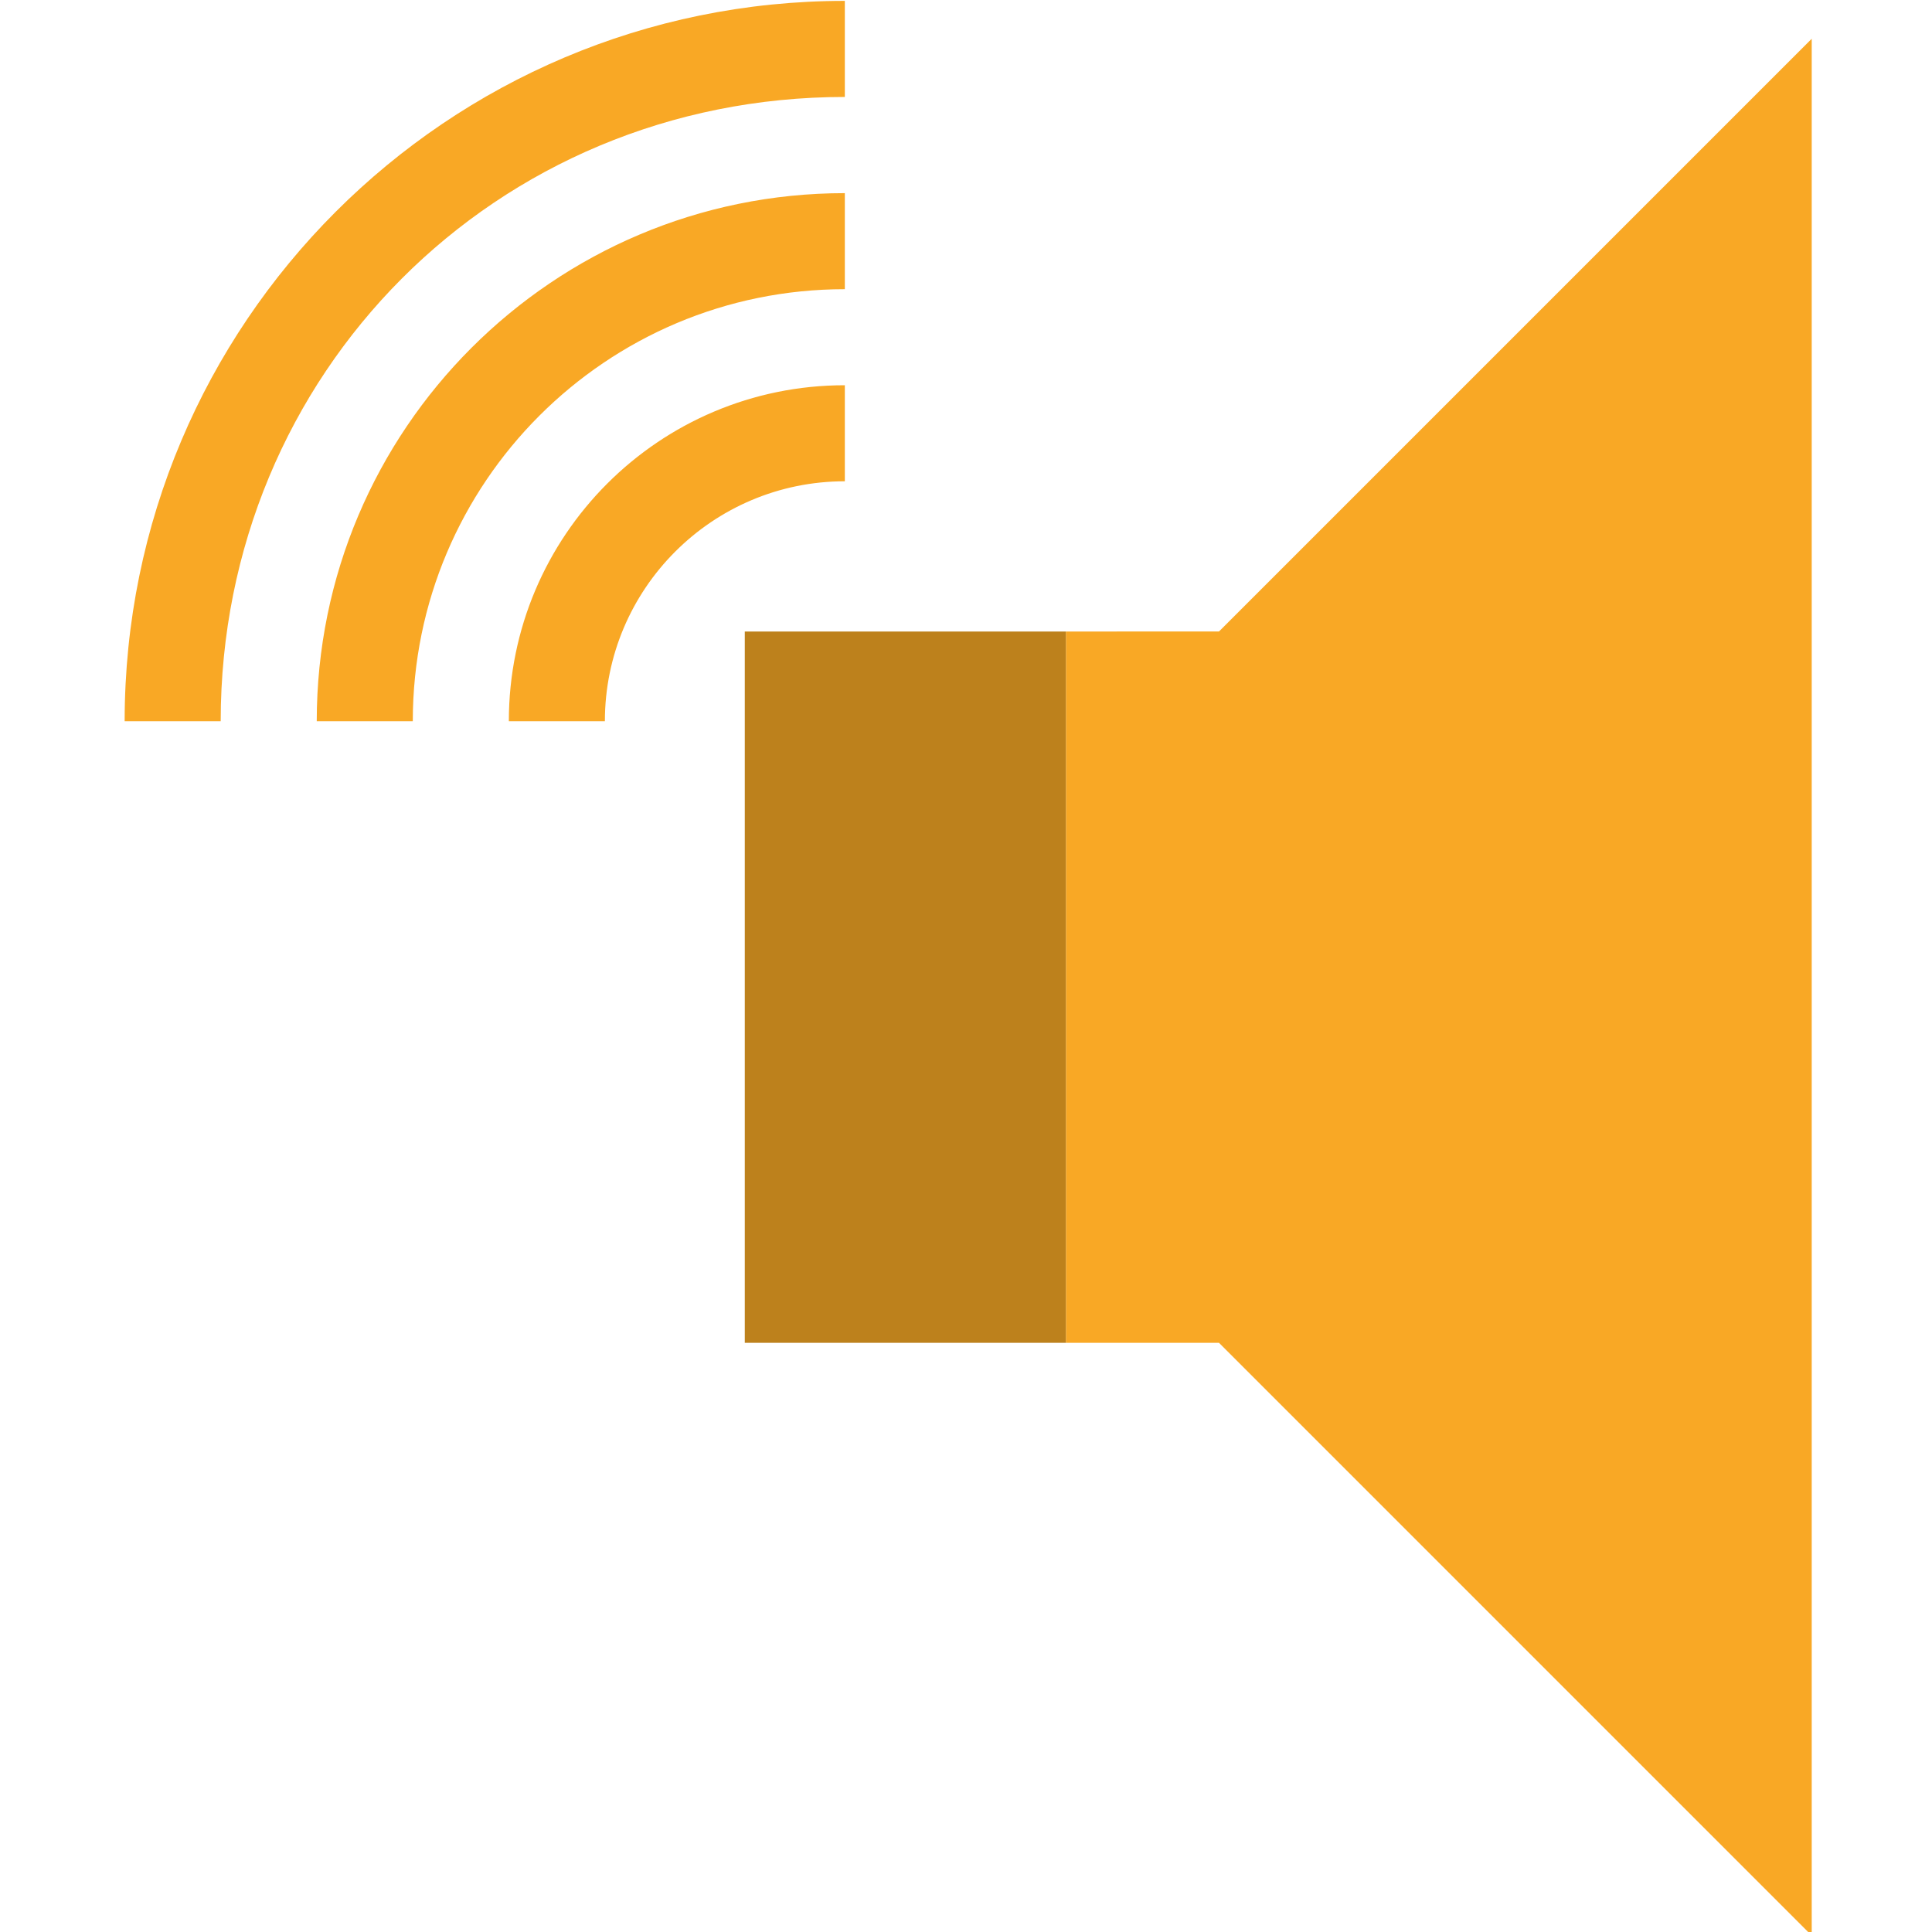 <?xml version="1.0" encoding="UTF-8" standalone="no"?>
<!-- Created with Inkscape (http://www.inkscape.org/) -->

<svg
   xmlns:dc="http://purl.org/dc/elements/1.1/"
   xmlns:cc="http://creativecommons.org/ns#"
   xmlns:rdf="http://www.w3.org/1999/02/22-rdf-syntax-ns#"
   xmlns:svg="http://www.w3.org/2000/svg"
   xmlns="http://www.w3.org/2000/svg"
   xmlns:xlink="http://www.w3.org/1999/xlink"
   xmlns:sodipodi="http://sodipodi.sourceforge.net/DTD/sodipodi-0.dtd"
   xmlns:inkscape="http://www.inkscape.org/namespaces/inkscape"
   inkscape:version="0.92.2 (5c3e80d, 2017-08-06)"
   sodipodi:docname="app-icon-24.svg"
   viewBox="0 0 24 24"
   height="24"
   width="24"
   id="svg64"
   version="1.1"
   inkscape:export-filename="/home/zachcheatham/Developer/RNETRemote/app/src/main/res/mipmap-hdpi/app_icon.png"
   inkscape:export-xdpi="36"
   inkscape:export-ydpi="36"
   inkscape:label="wireless_shadow">
  <sodipodi:namedview
     showguides="true"
     inkscape:current-layer="svg64"
     inkscape:window-maximized="1"
     inkscape:window-y="-8"
     inkscape:window-x="-8"
     inkscape:cy="56.206039"
     inkscape:cx="94.413079"
     inkscape:zoom="4.0000001"
     showgrid="false"
     id="namedview66"
     inkscape:window-height="1017"
     inkscape:window-width="1920"
     inkscape:pageshadow="2"
     inkscape:pageopacity="0"
     guidetolerance="10"
     gridtolerance="10"
     objecttolerance="10"
     borderopacity="1"
     bordercolor="#666666"
     pagecolor="#ffffff"
     fit-margin-top="0"
     fit-margin-left="1.536"
     fit-margin-right="1.536"
     fit-margin-bottom="0"
     inkscape:snap-bbox="true"
     inkscape:snap-bbox-edge-midpoints="true"
     inkscape:snap-object-midpoints="true"
     inkscape:bbox-paths="true"
     inkscape:snap-bbox-midpoints="false"
     inkscape:bbox-nodes="true"
     inkscape:snap-center="true"
     inkscape:snap-midpoints="false"
     inkscape:snap-smooth-nodes="false"
     inkscape:snap-intersection-paths="false"
     inkscape:object-paths="false"
     inkscape:snap-text-baseline="true"
     inkscape:snap-nodes="true"
     inkscape:snap-others="false"
     inkscape:object-nodes="true">
    <inkscape:grid
       type="xygrid"
       id="grid8269"
       originx="-205.983"
       originy="-402.779" />
  </sodipodi:namedview>
  <defs
     id="defs68">
    <linearGradient
       inkscape:collect="always"
       id="linearGradient5511">
      <stop
         style="stop-color:#ffffff;stop-opacity:0"
         offset="0"
         id="stop5507" />
      <stop
         style="stop-color:#acc7e0;stop-opacity:1"
         offset="1"
         id="stop5509" />
    </linearGradient>
    <clipPath
       clipPathUnits="userSpaceOnUse"
       id="clipPath8496">
      <g
         inkscape:label="Clip"
         id="use8498">
        <rect
           clip-path="none"
           inkscape:label="background"
           id="rect8529"
           width="152"
           height="152"
           x="15.2"
           y="15.2"
           style="opacity:1;fill:#11212e;fill-opacity:1;stroke-width:0.38"
           ry="12.124" />
        <path
           sodipodi:nodetypes="ccccc"
           inkscape:label="speaker"
           style="opacity:1;fill:#f9a825;fill-opacity:1;stroke-width:6.947"
           inkscape:connector-curvature="0"
           d="m 103.314,114.26 34.733,34.733 V 37.847 l -34.733,34.733 z"
           id="path8531" />
        <path
           inkscape:label="wireless"
           id="path8533"
           style="opacity:1;fill:#f9a825;fill-opacity:1;stroke-width:2.601"
           d="m 78.553,33.407 v 5.63 c -20.482,0 -36.572,16.204 -36.572,36.58 h -5.628 c 0,-23.312 18.899,-42.21 42.2,-42.21 z m 0,11.266 v 5.628 c -13.981,0 -25.316,11.336 -25.316,25.316 h -5.628 c 0,-17.083 13.861,-30.944 30.944,-30.944 z m 0,11.256 v 5.628 c -7.756,0 -14.06,6.304 -14.06,14.06 h -5.628 c 0,-10.878 8.81,-19.688 19.688,-19.688 z"
           inkscape:connector-curvature="0"
           sodipodi:nodetypes="ccccccccccccccc" />
        <path
           id="path8535"
           d="M 75.528,72.58 V 114.26 H 103.314 V 72.58 Z"
           inkscape:connector-curvature="0"
           style="opacity:1;fill:#bd811c;fill-opacity:1;stroke-width:6.947"
           inkscape:label="speaker"
           sodipodi:nodetypes="ccccc" />
        <rect
           transform="matrix(1,0,0,1.187,0,-34.302)"
           clip-path="url(#clipPath8525)"
           ry="12.124"
           y="108.4"
           x="-5.5"
           height="74.75"
           width="210.75"
           id="rect8537"
           style="opacity:0.169;fill:#000000;fill-opacity:1;stroke:none" />
      </g>
    </clipPath>
    <clipPath
       clipPathUnits="userSpaceOnUse"
       id="clipPath8525">
      <rect
         clip-path="none"
         inkscape:label="background"
         id="rect8527"
         width="152"
         height="152"
         x="15.2"
         y="15.2"
         style="opacity:1;fill:#11212e;fill-opacity:1;stroke-width:0.38"
         ry="12.124" />
    </clipPath>
    <clipPath
       clipPathUnits="userSpaceOnUse"
       id="clipPath844">
      <rect
         clip-path="none"
         inkscape:label="background"
         id="rect846"
         width="152"
         height="152"
         x="15.2"
         y="15.2"
         style="opacity:1;fill:#11212e;fill-opacity:1;stroke-width:0.38"
         ry="12.124" />
    </clipPath>
    <filter
       style="color-interpolation-filters:sRGB"
       inkscape:label="Drop Shadow"
       id="filter1854">
      <feFlood
         flood-opacity="0.498"
         flood-color="rgb(0,0,0)"
         result="flood"
         id="feFlood1844" />
      <feComposite
         in="flood"
         in2="SourceGraphic"
         operator="in"
         result="composite1"
         id="feComposite1846" />
      <feGaussianBlur
         in="composite1"
         stdDeviation="4"
         result="blur"
         id="feGaussianBlur1848" />
      <feOffset
         dx="0"
         dy="4"
         result="offset"
         id="feOffset1850" />
      <feComposite
         in="SourceGraphic"
         in2="offset"
         operator="over"
         result="composite2"
         id="feComposite1852" />
    </filter>
    <linearGradient
       inkscape:collect="always"
       xlink:href="#linearGradient5511"
       id="linearGradient5513"
       x1="87.754"
       y1="33.342"
       x2="87.754"
       y2="96.353"
       gradientUnits="userSpaceOnUse"
       gradientTransform="matrix(1,0,0,0.893,0,10.292)" />
    <filter
       style="color-interpolation-filters:sRGB"
       inkscape:label="Drop Shadow"
       id="filter6025">
      <feFlood
         flood-opacity="0.2"
         flood-color="rgb(0,0,0)"
         result="flood"
         id="feFlood6015" />
      <feComposite
         in="flood"
         in2="SourceGraphic"
         operator="in"
         result="composite1"
         id="feComposite6017" />
      <feGaussianBlur
         in="composite1"
         stdDeviation="4"
         result="blur"
         id="feGaussianBlur6019" />
      <feOffset
         dx="0"
         dy="4"
         result="offset"
         id="feOffset6021" />
      <feComposite
         in="SourceGraphic"
         in2="offset"
         operator="over"
         result="composite2"
         id="feComposite6023" />
    </filter>
  </defs>
  <g
     id="g3894"
     transform="matrix(0.212,0,0,0.212,-7.176,-8.089)">
    <path
       sodipodi:nodetypes="ccccccccccccccc"
       inkscape:connector-curvature="0"
       d="m 83.353,38.207 v 5.63 c -20.482,0 -36.572,16.204 -36.572,36.58 h -5.628 c 0,-23.312 18.899,-42.21 42.2,-42.21 z m 0,11.266 v 5.628 c -13.981,0 -25.316,11.336 -25.316,25.316 h -5.628 c 0,-17.083 13.861,-30.944 30.944,-30.944 z m 0,11.256 v 5.628 c -7.756,0 -14.06,6.304 -14.06,14.06 h -5.628 c 0,-10.878 8.81,-19.688 19.688,-19.688 z"
       style="opacity:1;fill:#f9a825;fill-opacity:1;stroke-width:2.601"
       id="path4922"
       inkscape:label="wireless" />
    <path
       sodipodi:nodetypes="ccccccc"
       inkscape:label="speaker"
       inkscape:connector-curvature="0"
       id="path952"
       d="m 140.009,40.427 -34.732,34.732 -8.971,7.25e-4 v 41.68 l 8.971,-8.3e-4 34.732,34.734 z"
       style="opacity:1;fill:#f9a825;fill-opacity:1;stroke-width:6.947" />
    <path
       sodipodi:nodetypes="ccccc"
       inkscape:label="speaker_magnet"
       style="opacity:1;fill:#bd811c;fill-opacity:1;stroke-width:5.716"
       inkscape:connector-curvature="0"
       d="m 77.491,75.16 v 41.68 H 96.306 V 75.16 Z"
       id="path8426-6" />
  </g>
</svg>
